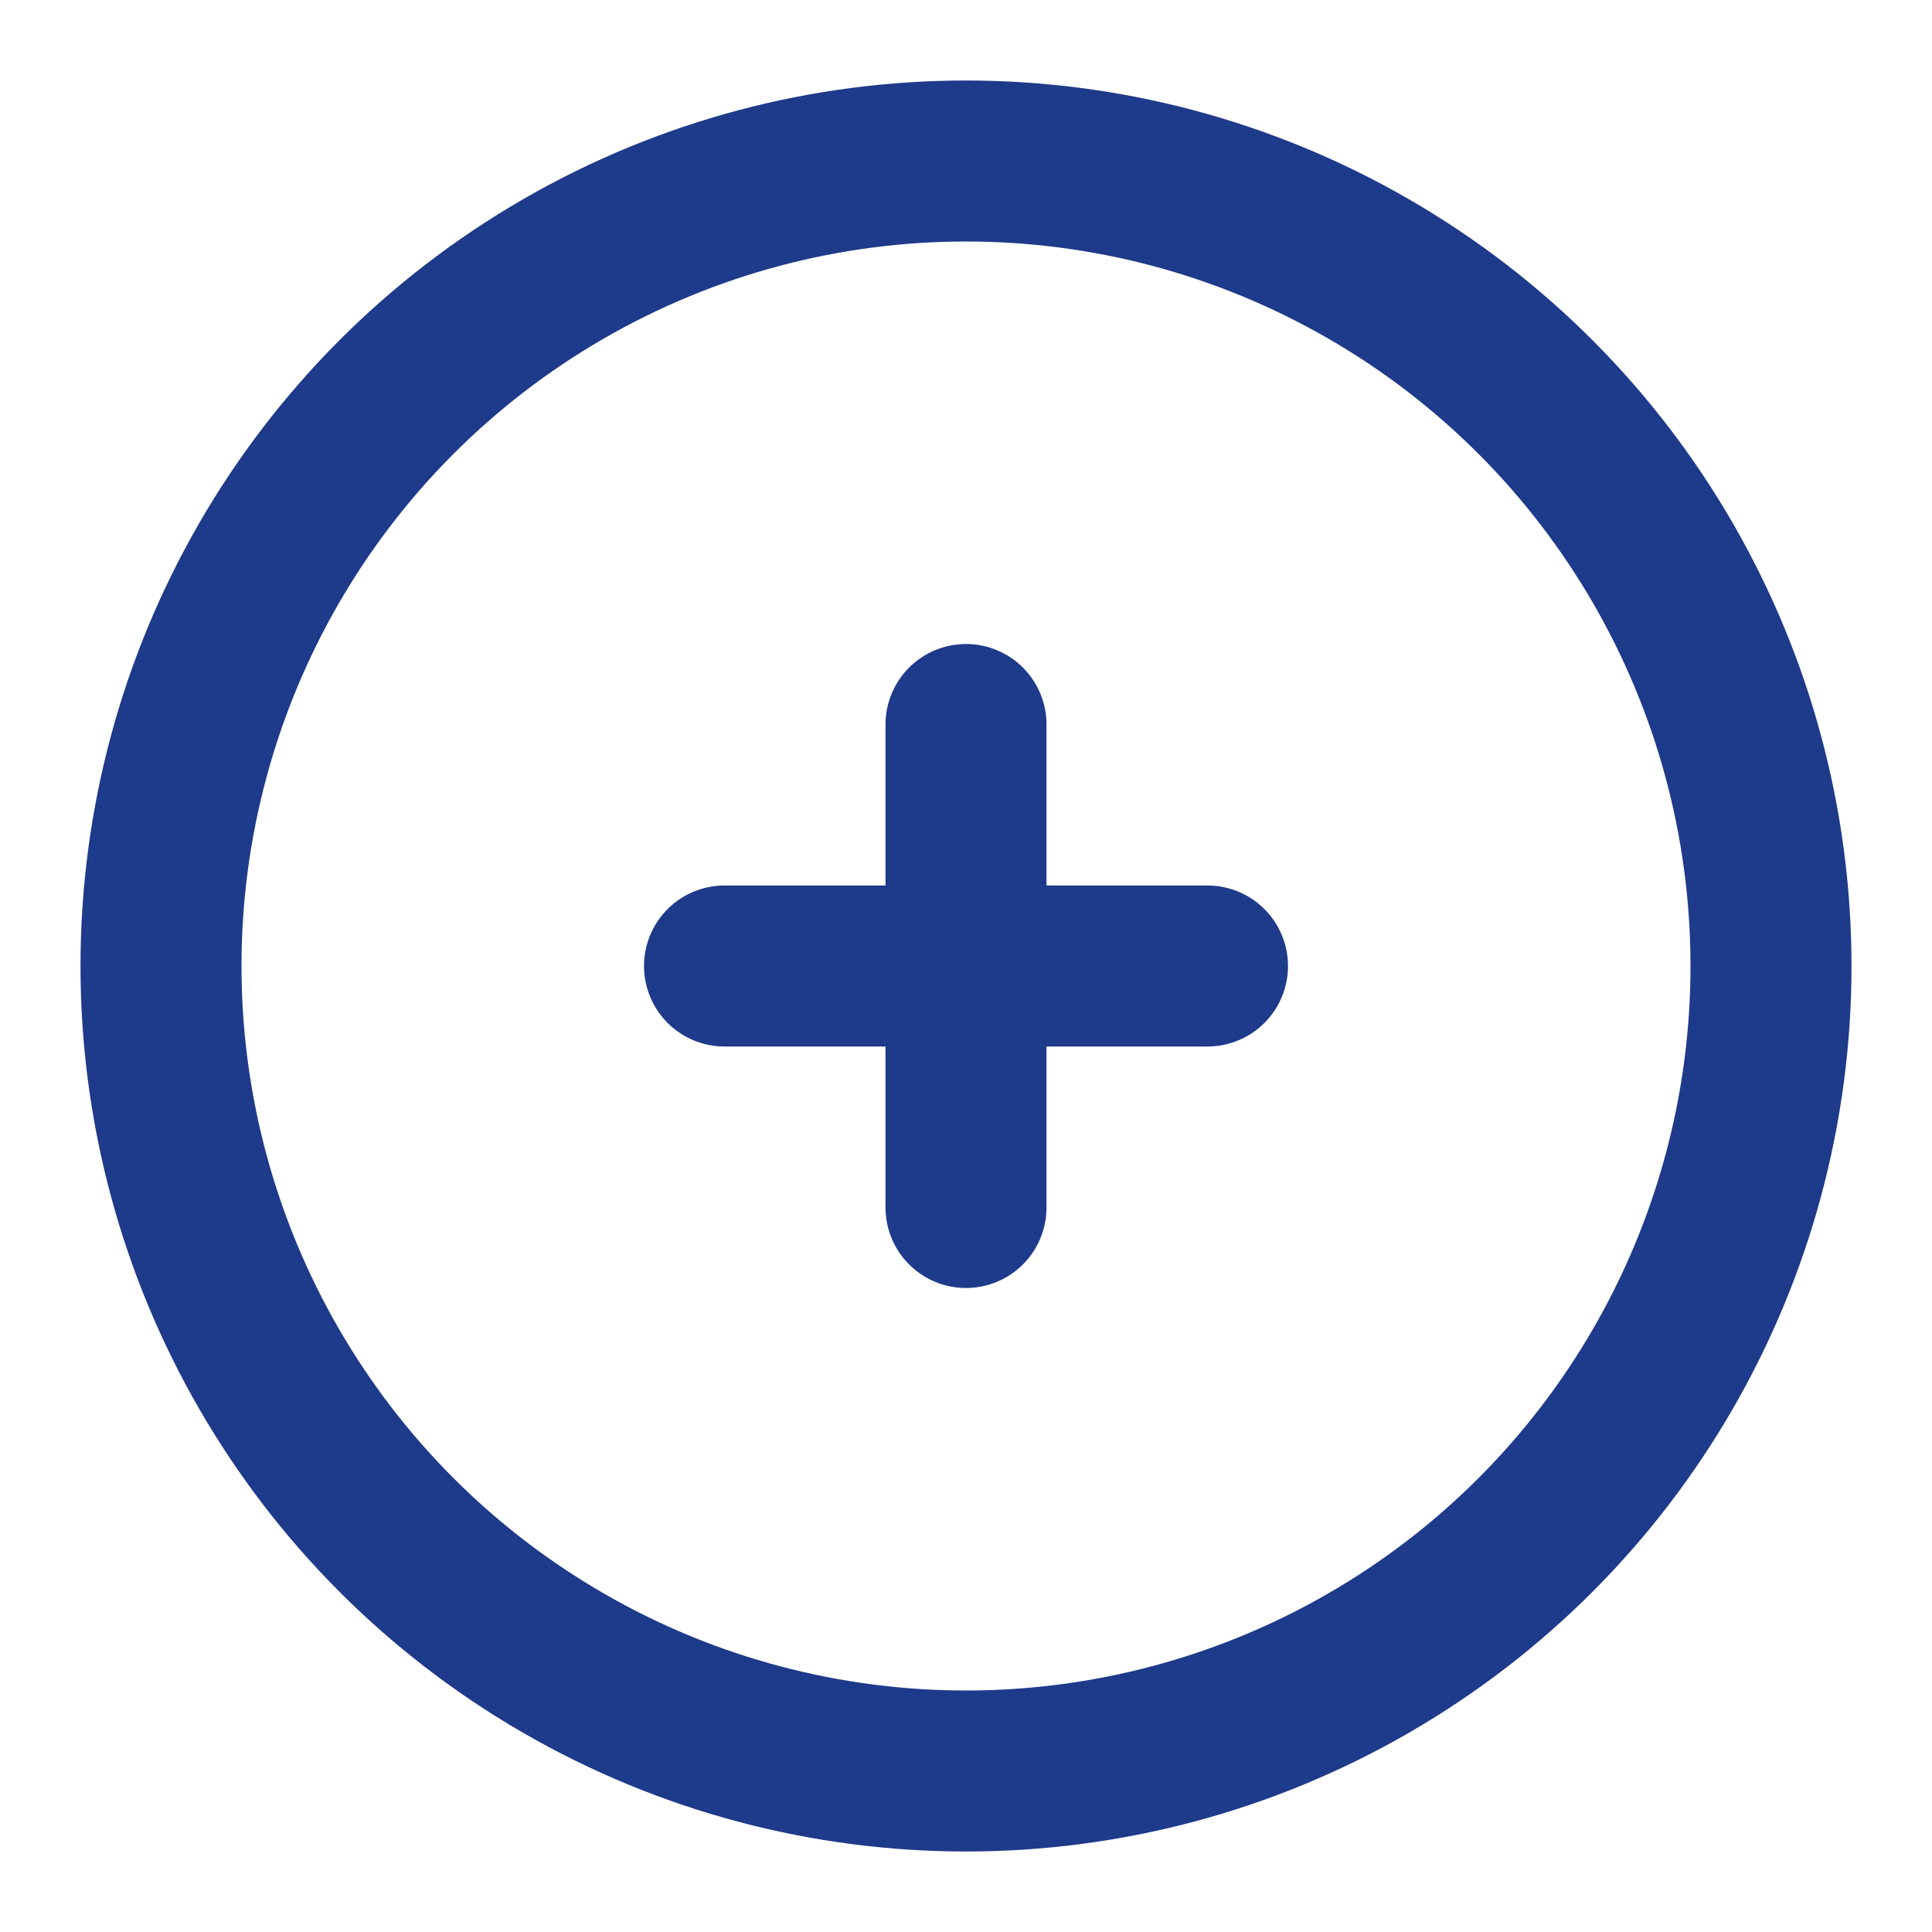 <svg xmlns="http://www.w3.org/2000/svg" width="64" height="64" viewBox="0 0 24 24" fill="none" stroke="#1E3A8A" stroke-width="2" stroke-linecap="round" stroke-linejoin="round">
  <circle cx="12" cy="12" r="10"></circle>
  <path d="M9 12h6"></path>
  <path d="M12 9v6"></path>
</svg>